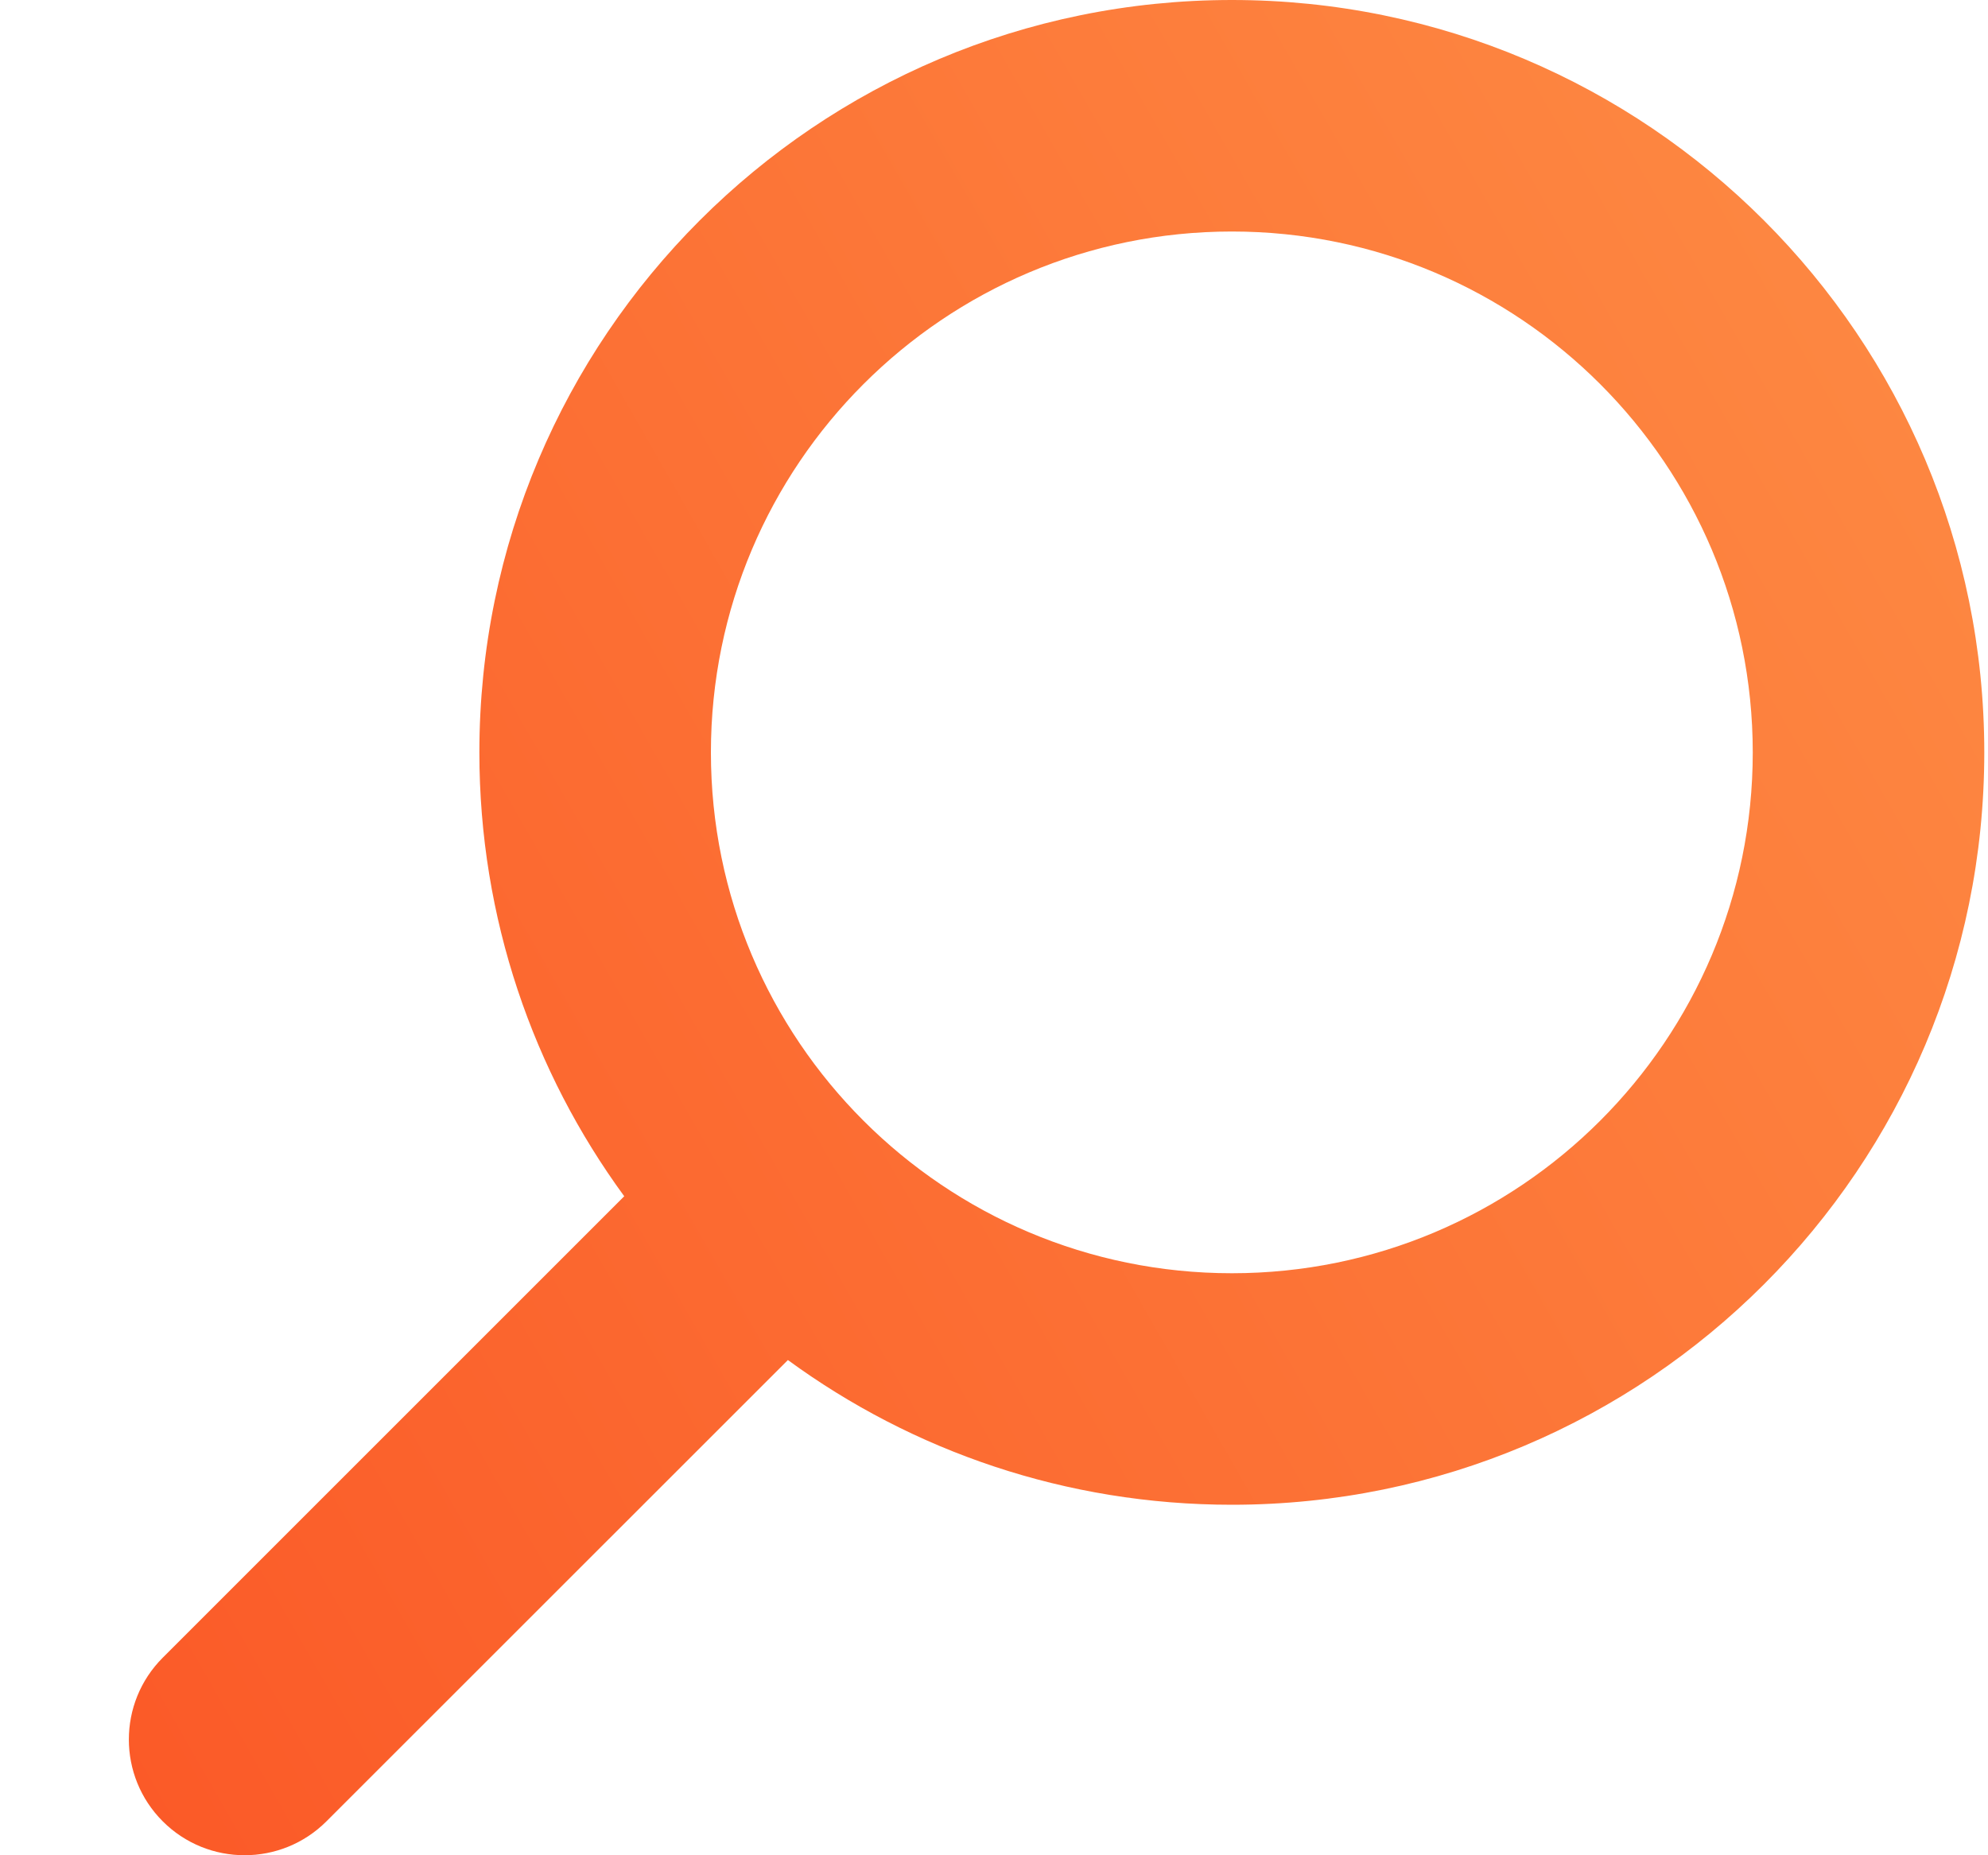 <?xml version="1.0" encoding="UTF-8"?>
<svg width="15px" height="14px" viewBox="0 0 15 14" version="1.1" xmlns="http://www.w3.org/2000/svg" xmlns:xlink="http://www.w3.org/1999/xlink">
    <!-- Generator: Sketch 48.2 (47327) - http://www.bohemiancoding.com/sketch -->
    <title>Shape</title>
    <desc>Created with Sketch.</desc>
    <defs>
        <linearGradient x1="-60.976%" y1="128.901%" x2="164.469%" y2="0%" id="linearGradient-1">
            <stop stop-color="#F94019" offset="0%"></stop>
            <stop stop-color="#FFA150" offset="100%"></stop>
        </linearGradient>
    </defs>
    <g id="c_skins_list" stroke="none" stroke-width="1" fill="none" fill-rule="evenodd" transform="translate(-1105, -2428)">
        <g id="Group-Copy-4" transform="translate(945, 2400)" fill="url(#linearGradient-1)" fill-rule="nonzero">
            <g id="Group-2">
                <g id="search" transform="translate(160, 28)">
                    <path d="M5.945,10.263 L2.463,13.744 C2.122,14.085 1.569,14.085 1.228,13.744 C0.887,13.403 0.887,12.85 1.228,12.509 L4.71,9.027 C4.023,8.088 3.617,6.93 3.617,5.678 C3.617,2.542 6.159,0 9.295,0 C12.43,0 14.972,2.542 14.972,5.678 C14.972,8.813 12.43,11.355 9.295,11.355 C8.042,11.355 6.884,10.95 5.945,10.263 Z M9.295,9.608 C11.465,9.608 13.225,7.849 13.225,5.678 C13.225,3.507 11.465,1.747 9.295,1.747 C7.124,1.747 5.364,3.507 5.364,5.678 C5.364,7.849 7.124,9.608 9.295,9.608 Z" id="Shape"></path>
                </g>
            </g>
        </g>
    </g>
</svg>